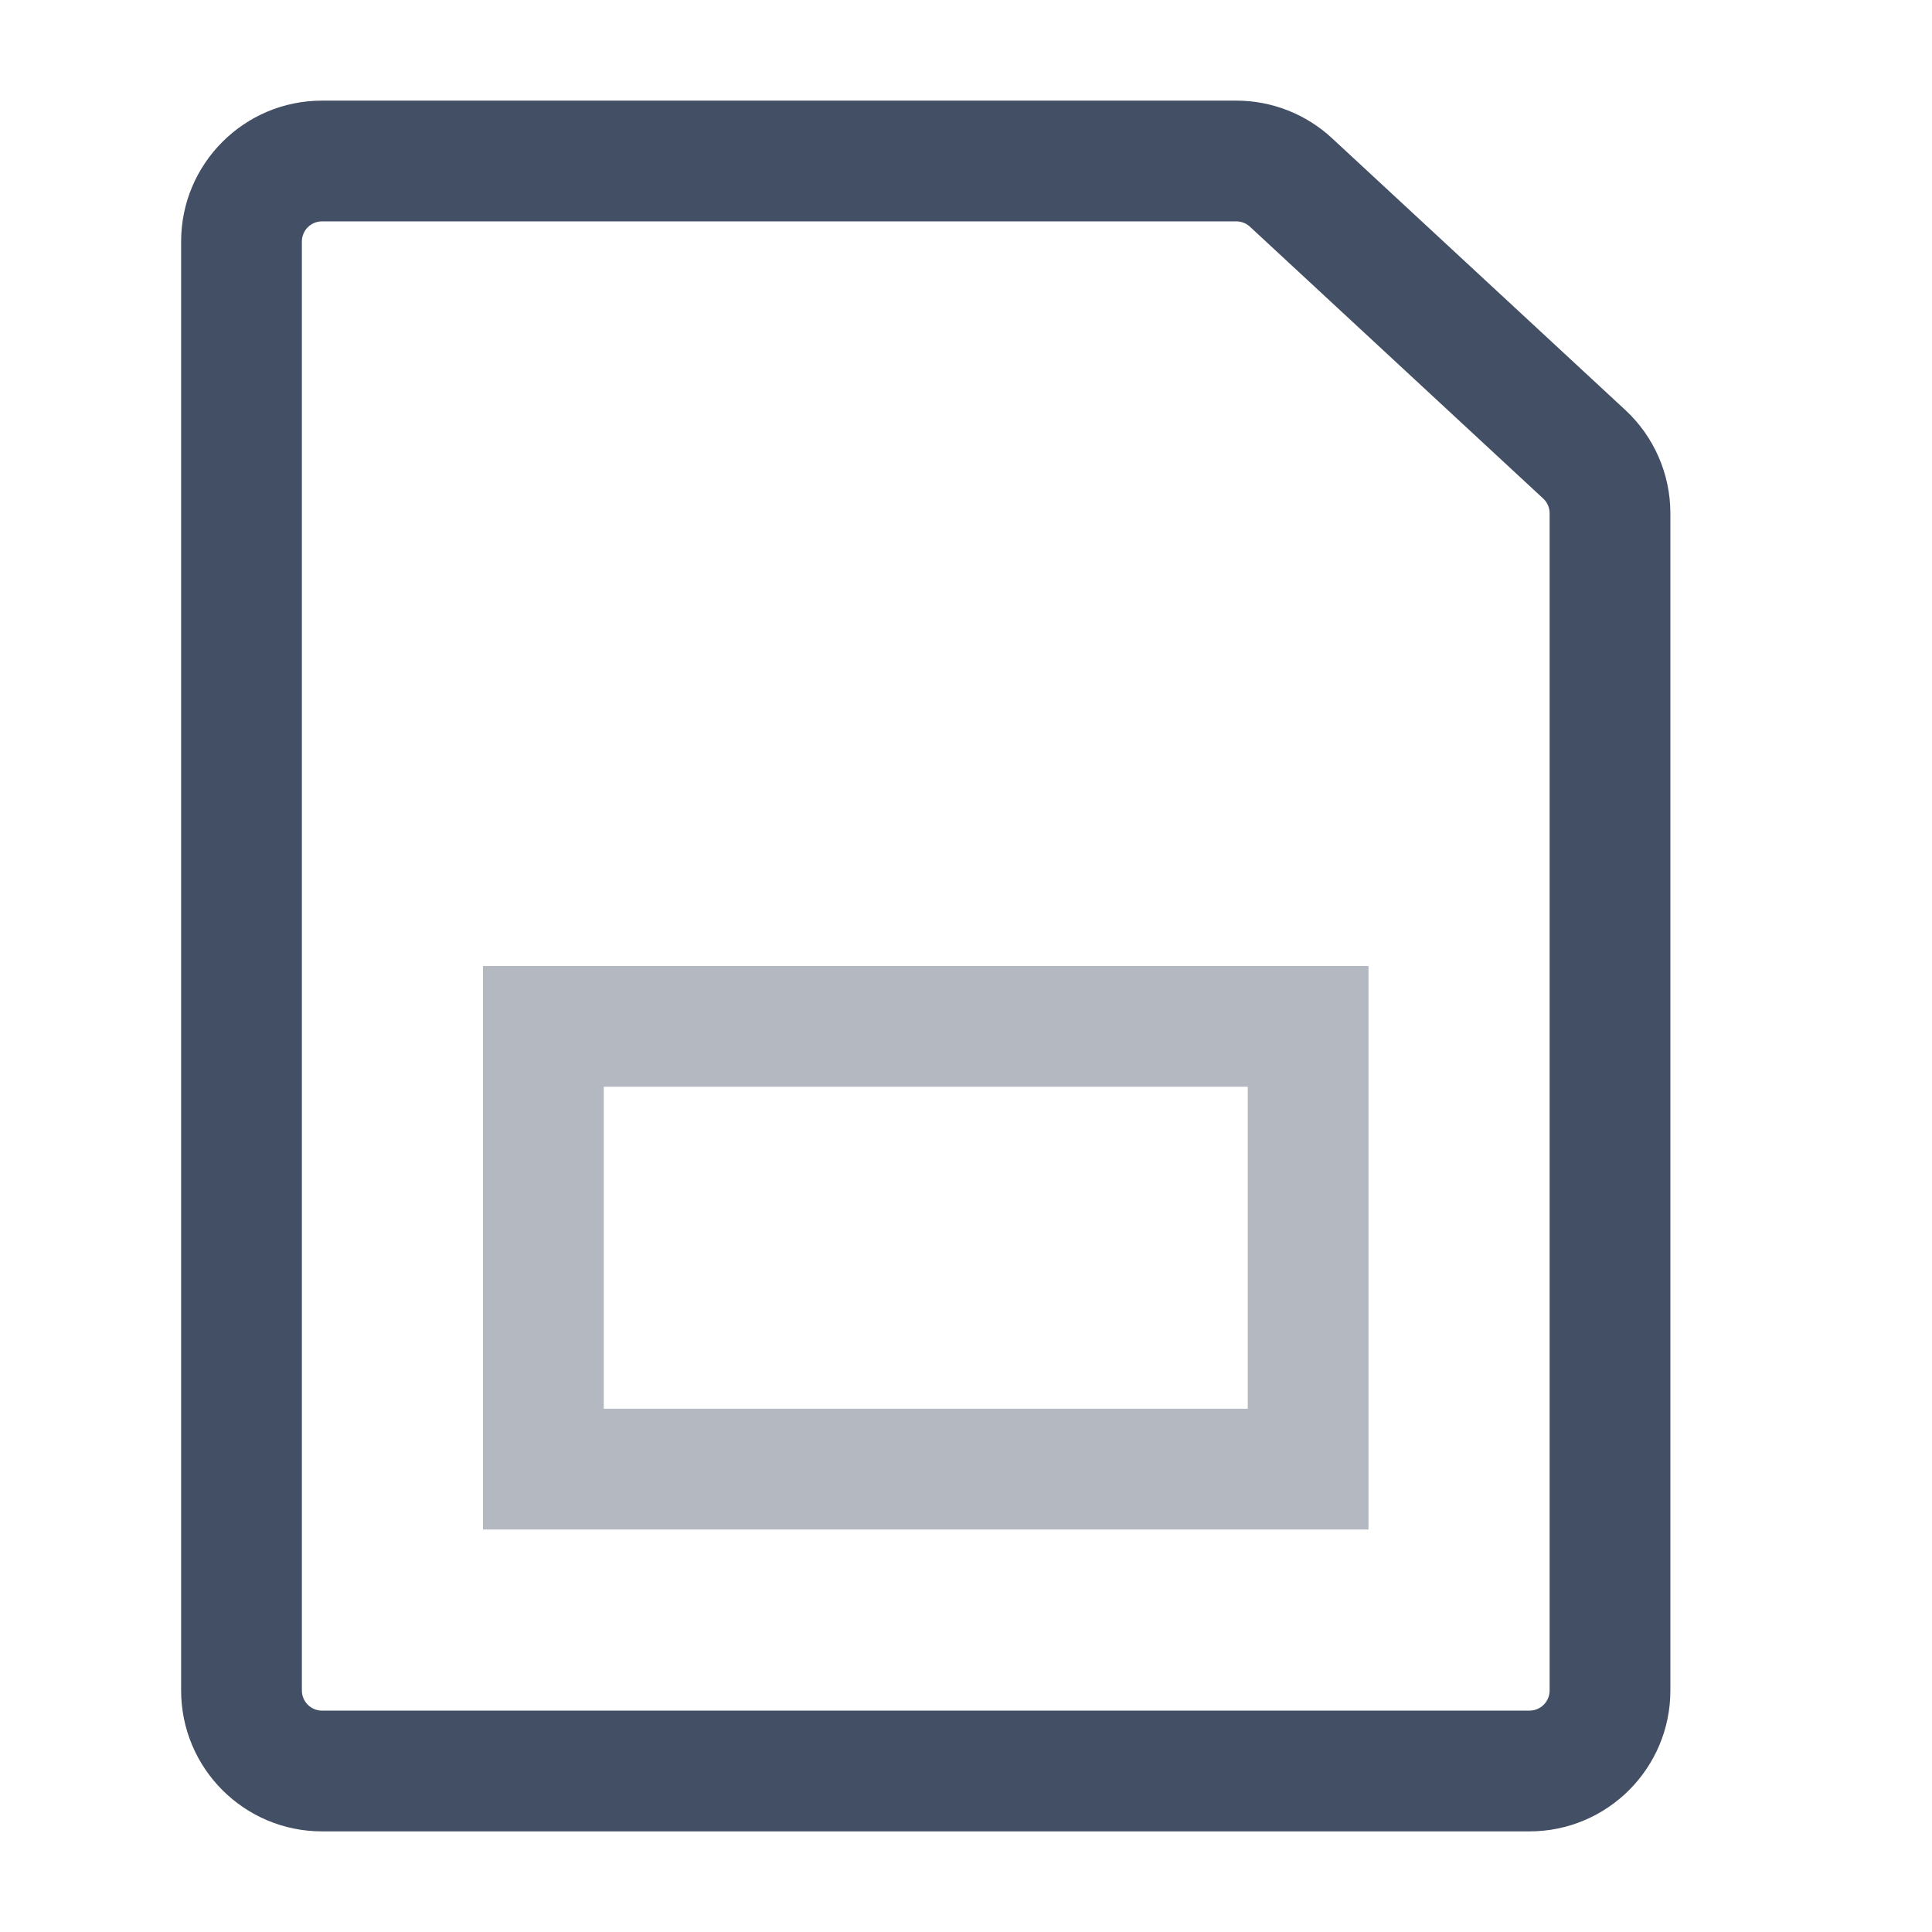 <svg width="24" height="24" viewBox="0 0 24 24" fill="none" xmlns="http://www.w3.org/2000/svg">
<path fill-rule="evenodd" clip-rule="evenodd" d="M2.25 3C2.25 2.034 3.034 1.25 4 1.25H15.358C15.799 1.25 16.224 1.417 16.547 1.717L20.19 5.093C20.547 5.424 20.75 5.889 20.75 6.376V21C20.75 21.966 19.966 22.75 19 22.75H4C3.034 22.75 2.25 21.966 2.25 21V3ZM4 2.75C3.862 2.75 3.75 2.862 3.75 3V21C3.75 21.138 3.862 21.25 4 21.25H19C19.138 21.25 19.25 21.138 19.25 21V6.376C19.25 6.306 19.221 6.24 19.17 6.193L15.528 2.817C15.482 2.774 15.421 2.75 15.358 2.75H4Z" fill="#434F64"/>
<path opacity="0.4" fill-rule="evenodd" clip-rule="evenodd" d="M15.5 13.5H7.5V17.5H15.5V13.5ZM6 12V19H17V12H6Z" fill="#434F64"/>
</svg>

